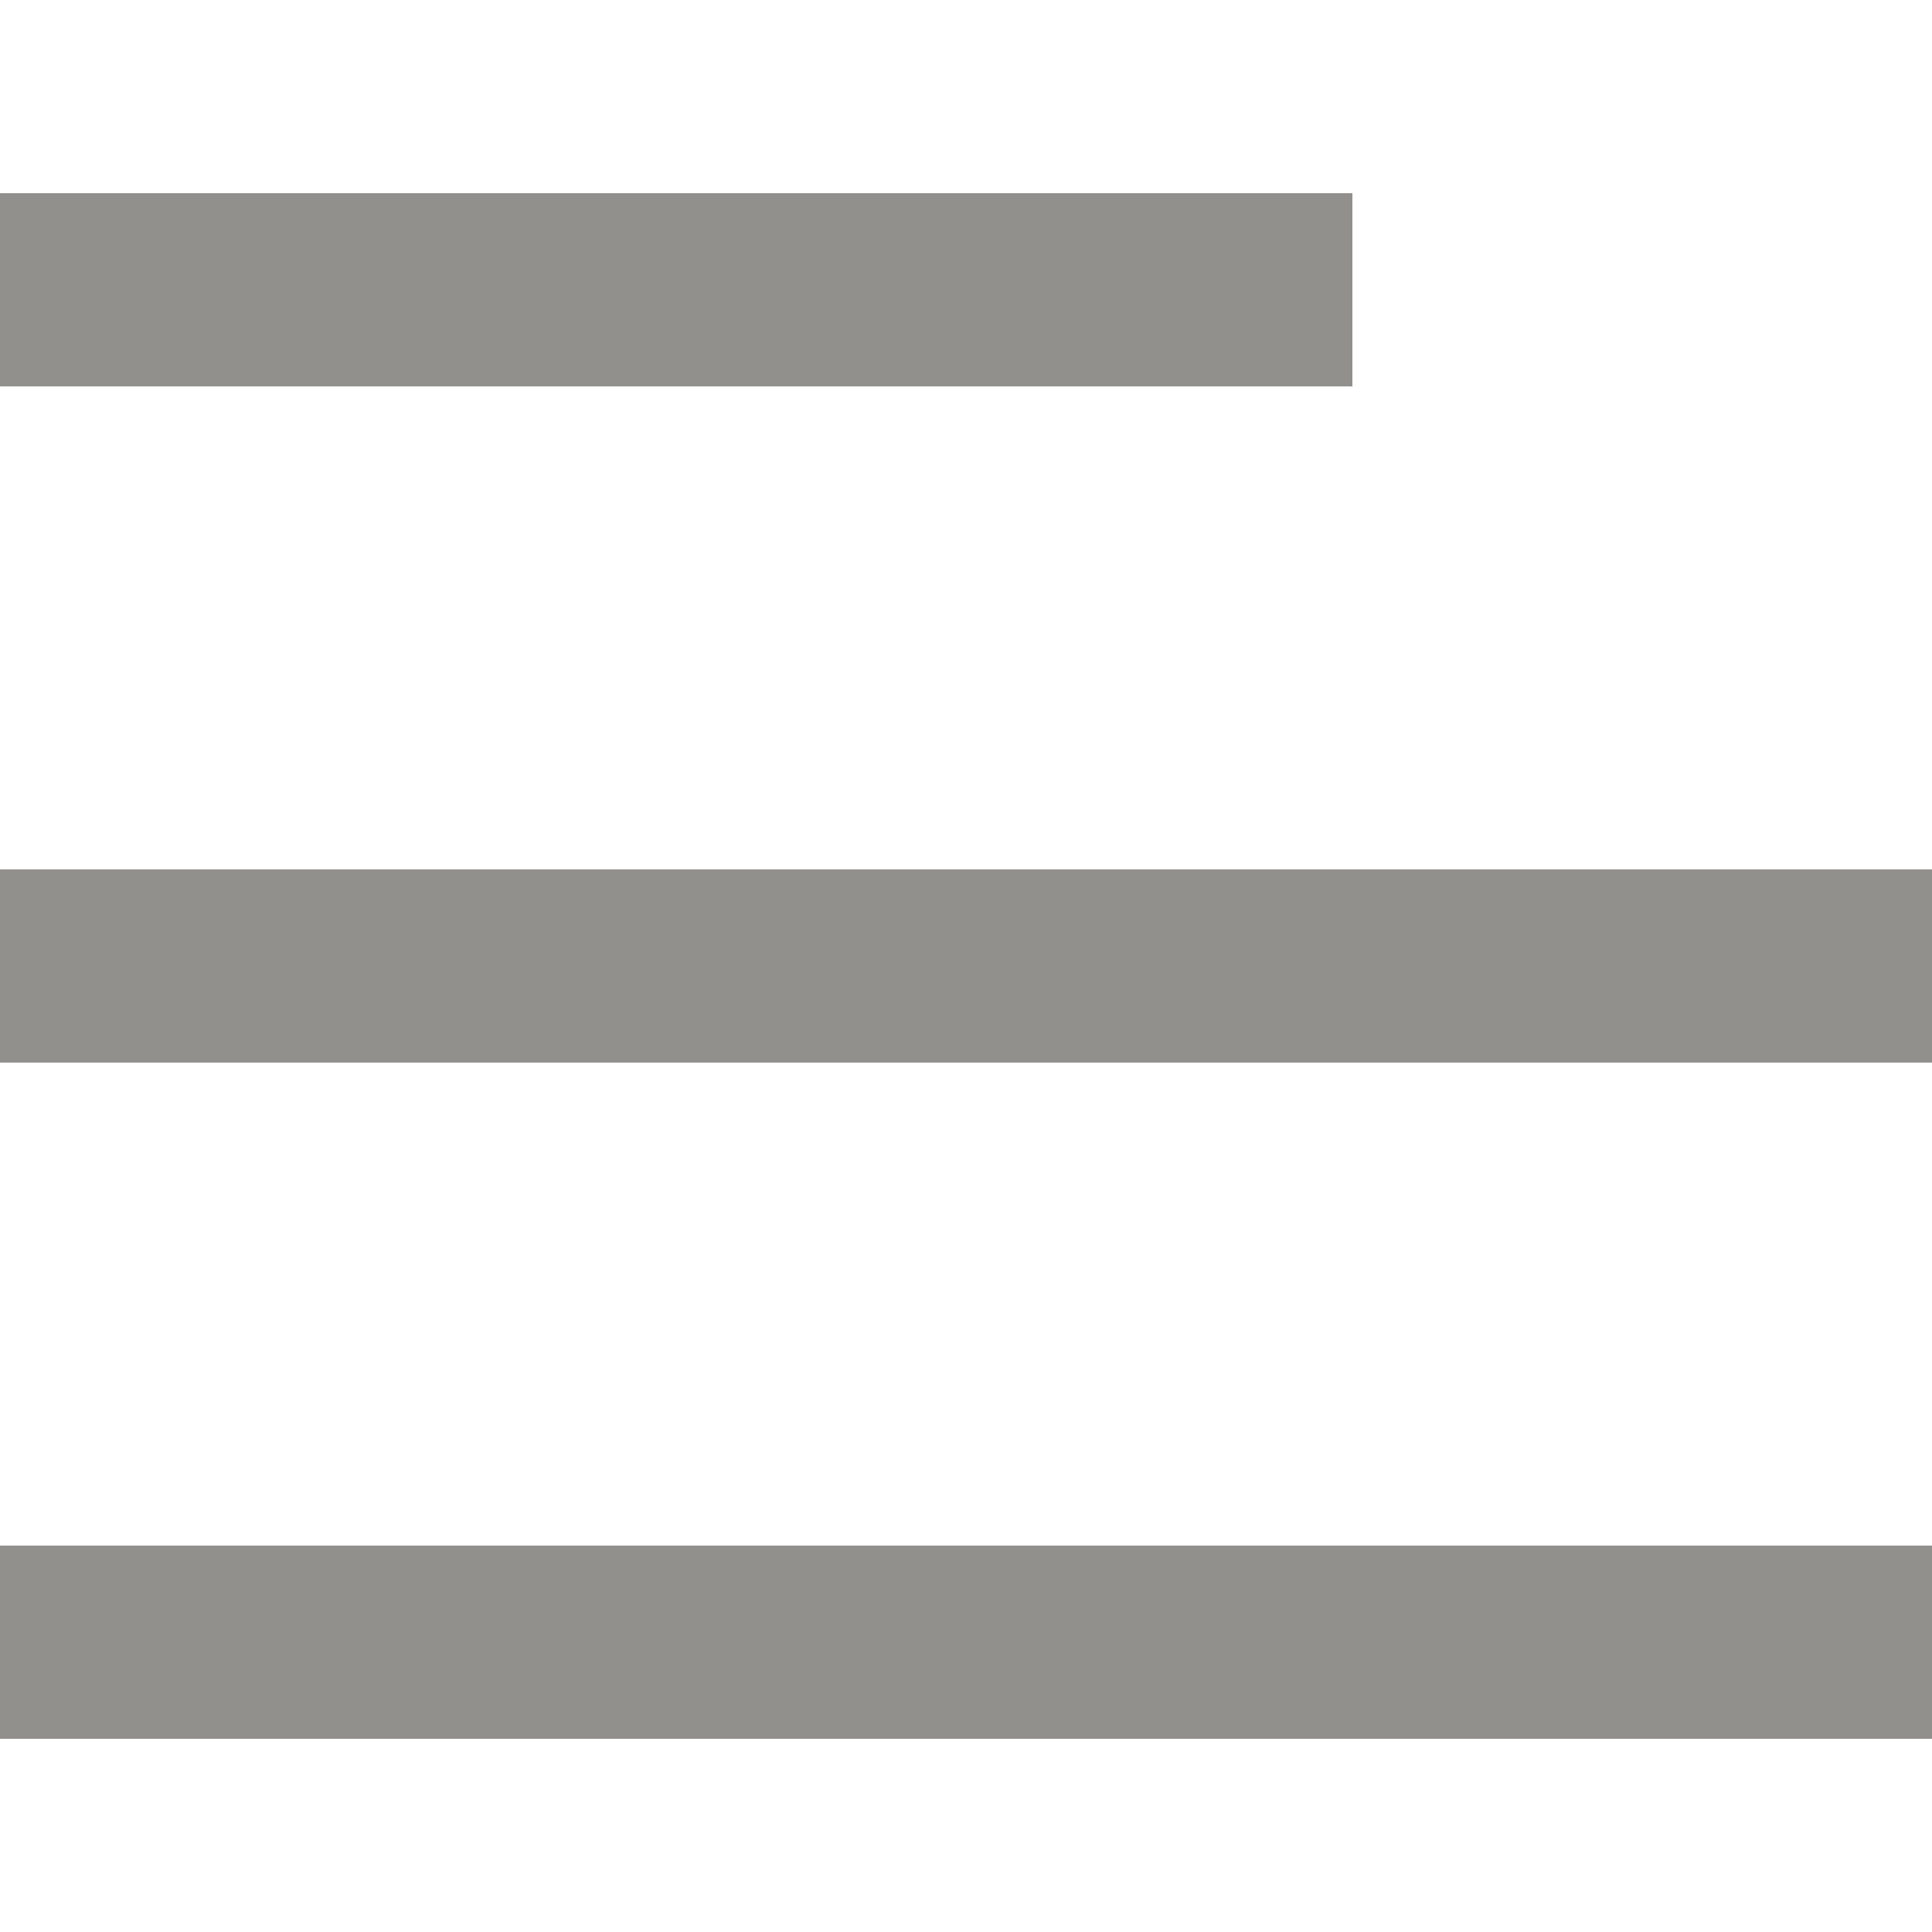 <!-- Generated by IcoMoon.io -->
<svg version="1.1" xmlns="http://www.w3.org/2000/svg" width="32" height="32" viewBox="0 0 32 32">
<title>as-align_text_left-1</title>
<path fill="#91908d" d="M0 28.8h32v-3.2h-32v3.2zM0 6.4h22.4v-3.2h-22.4v3.2zM0 17.6h32v-3.2h-32v3.2z"></path>
</svg>
